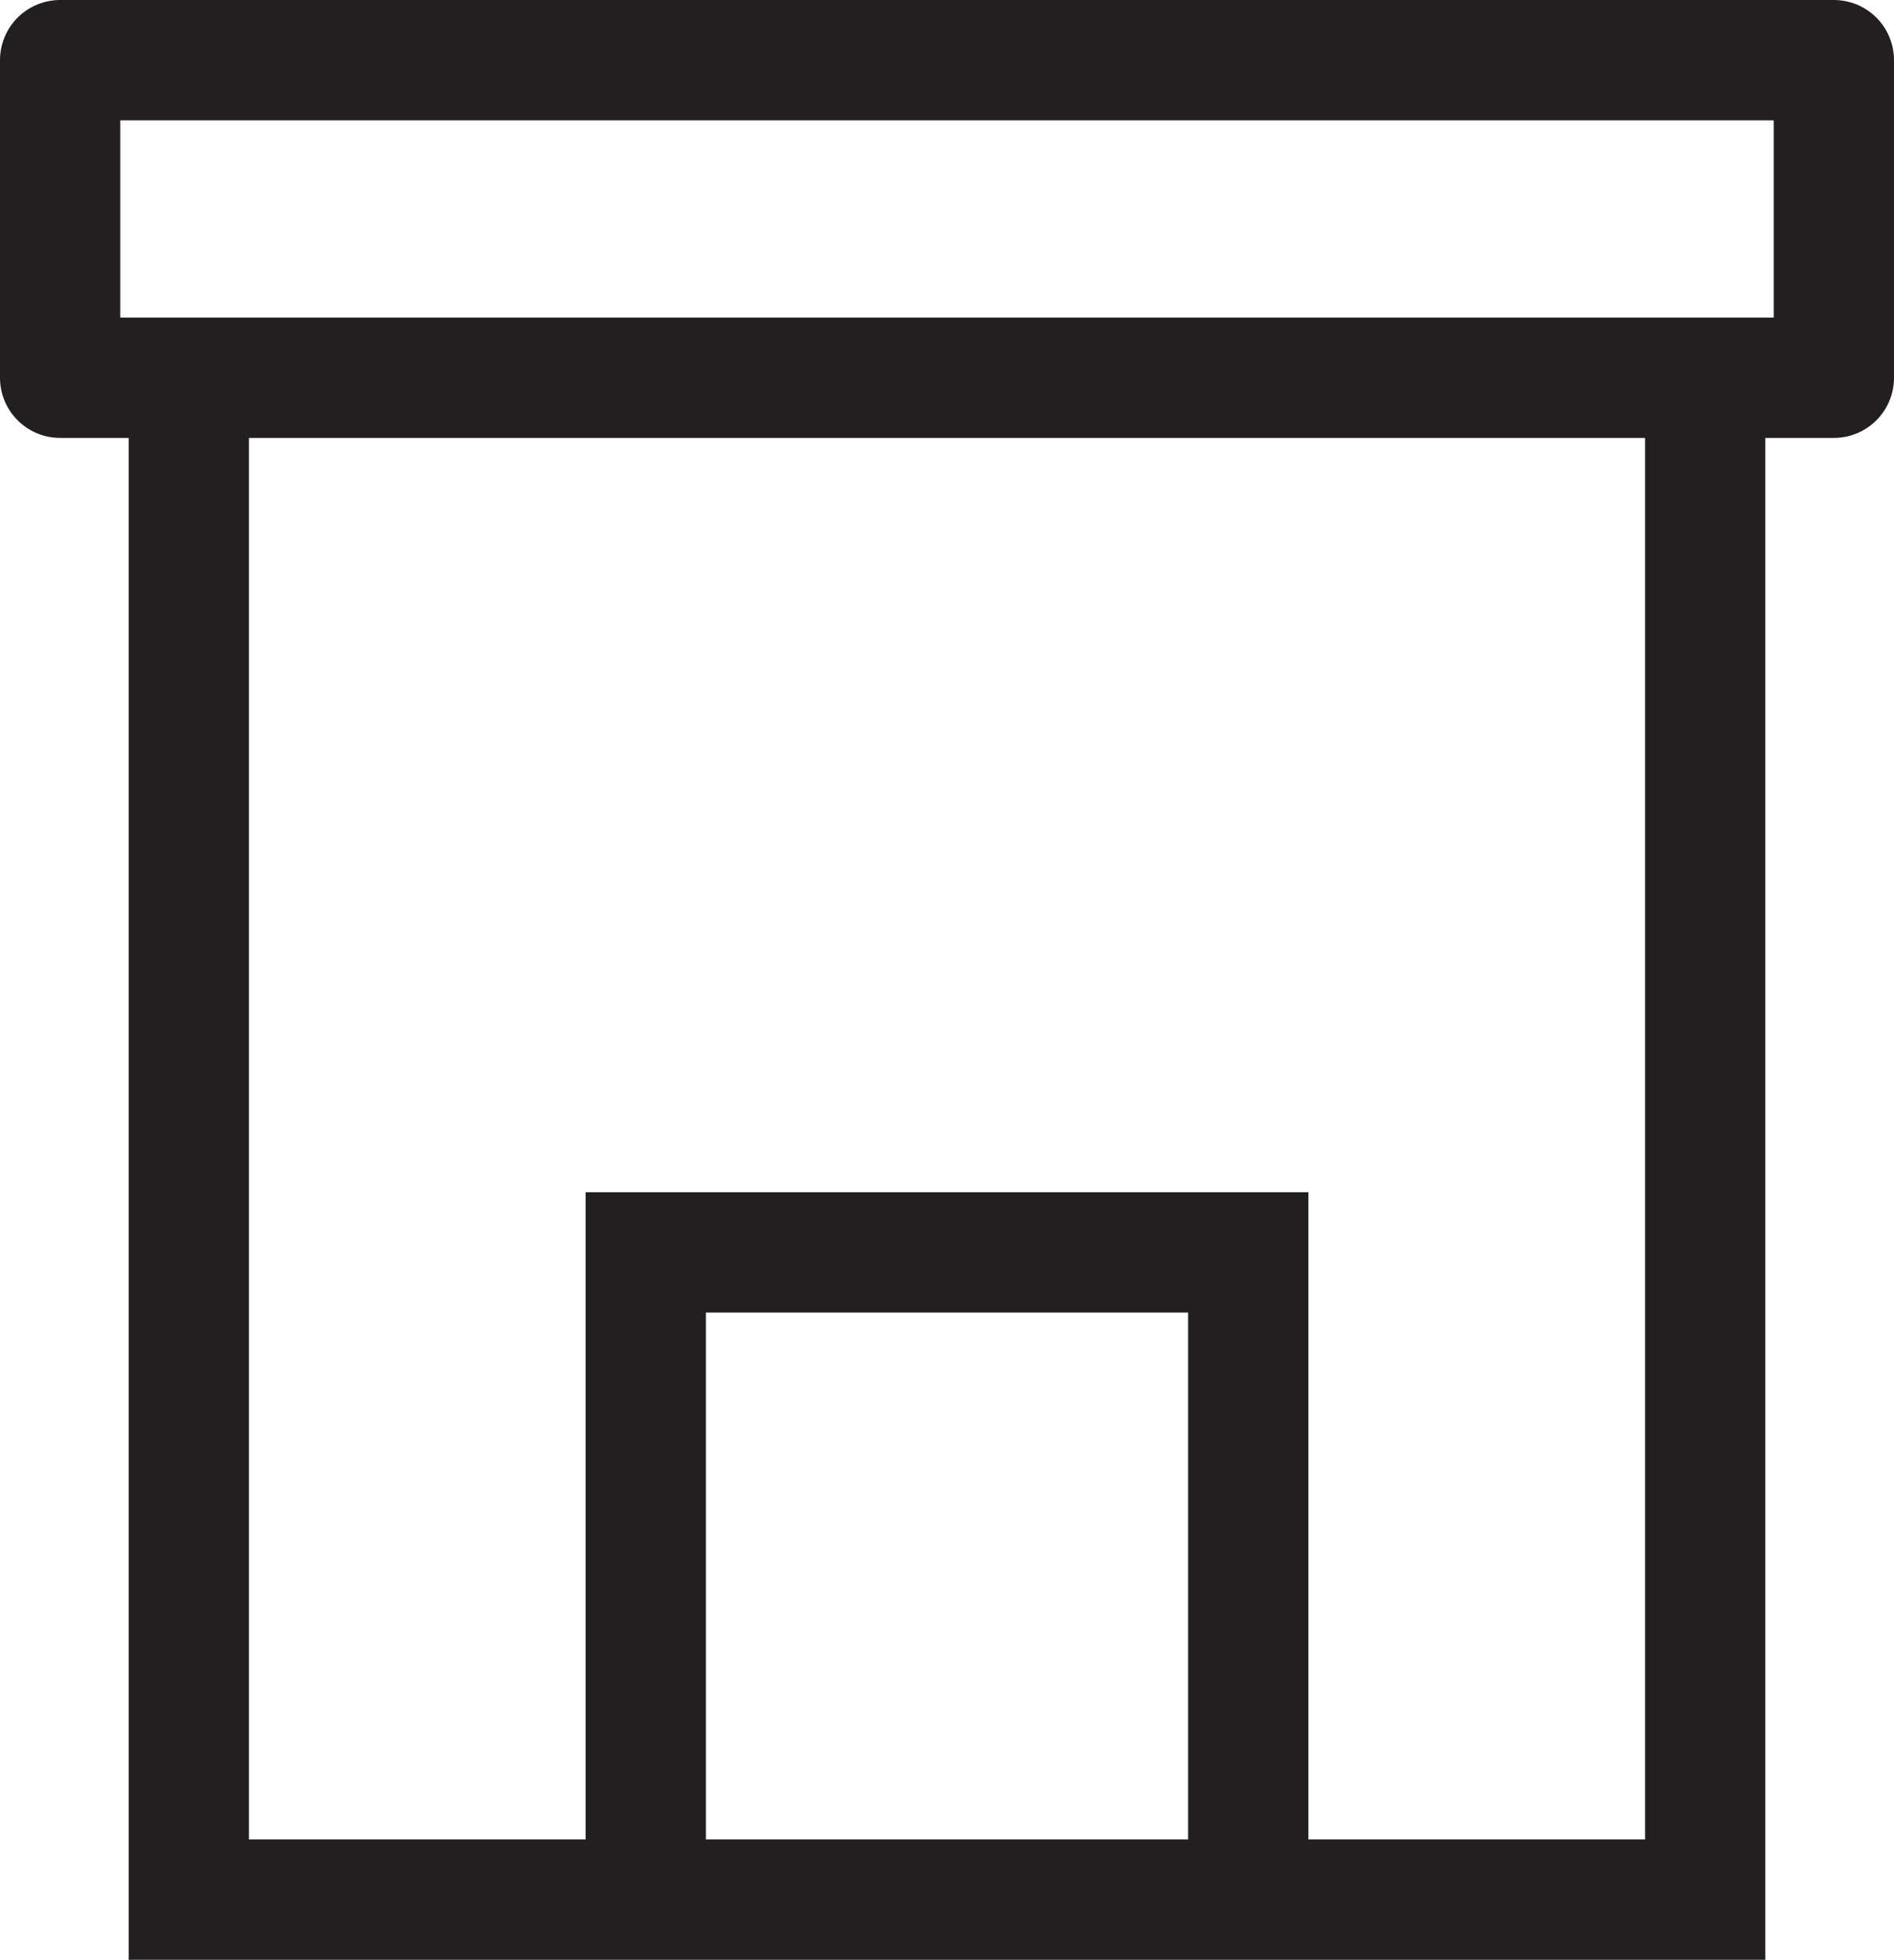 <svg xmlns="http://www.w3.org/2000/svg" viewBox="0 0 15.75 16.29"><defs><style>.cls-1,.cls-2{fill:none;stroke:#231f20;}.cls-1{stroke-miterlimit:10;}.cls-2{stroke-linejoin:round;}</style></defs><title>office_mini</title><g id="Layer_2" data-name="Layer 2"><g id="Layer_1-2" data-name="Layer 1"><polyline class="cls-1" points="14.18 3.15 14.18 15.79 1.57 15.79 1.57 3.15"/><polyline class="cls-1" points="5.37 15.79 5.37 10.41 10.38 10.41 10.38 15.79"/><rect class="cls-2" x="0.5" y="0.5" width="14.75" height="2.64"/></g></g></svg>